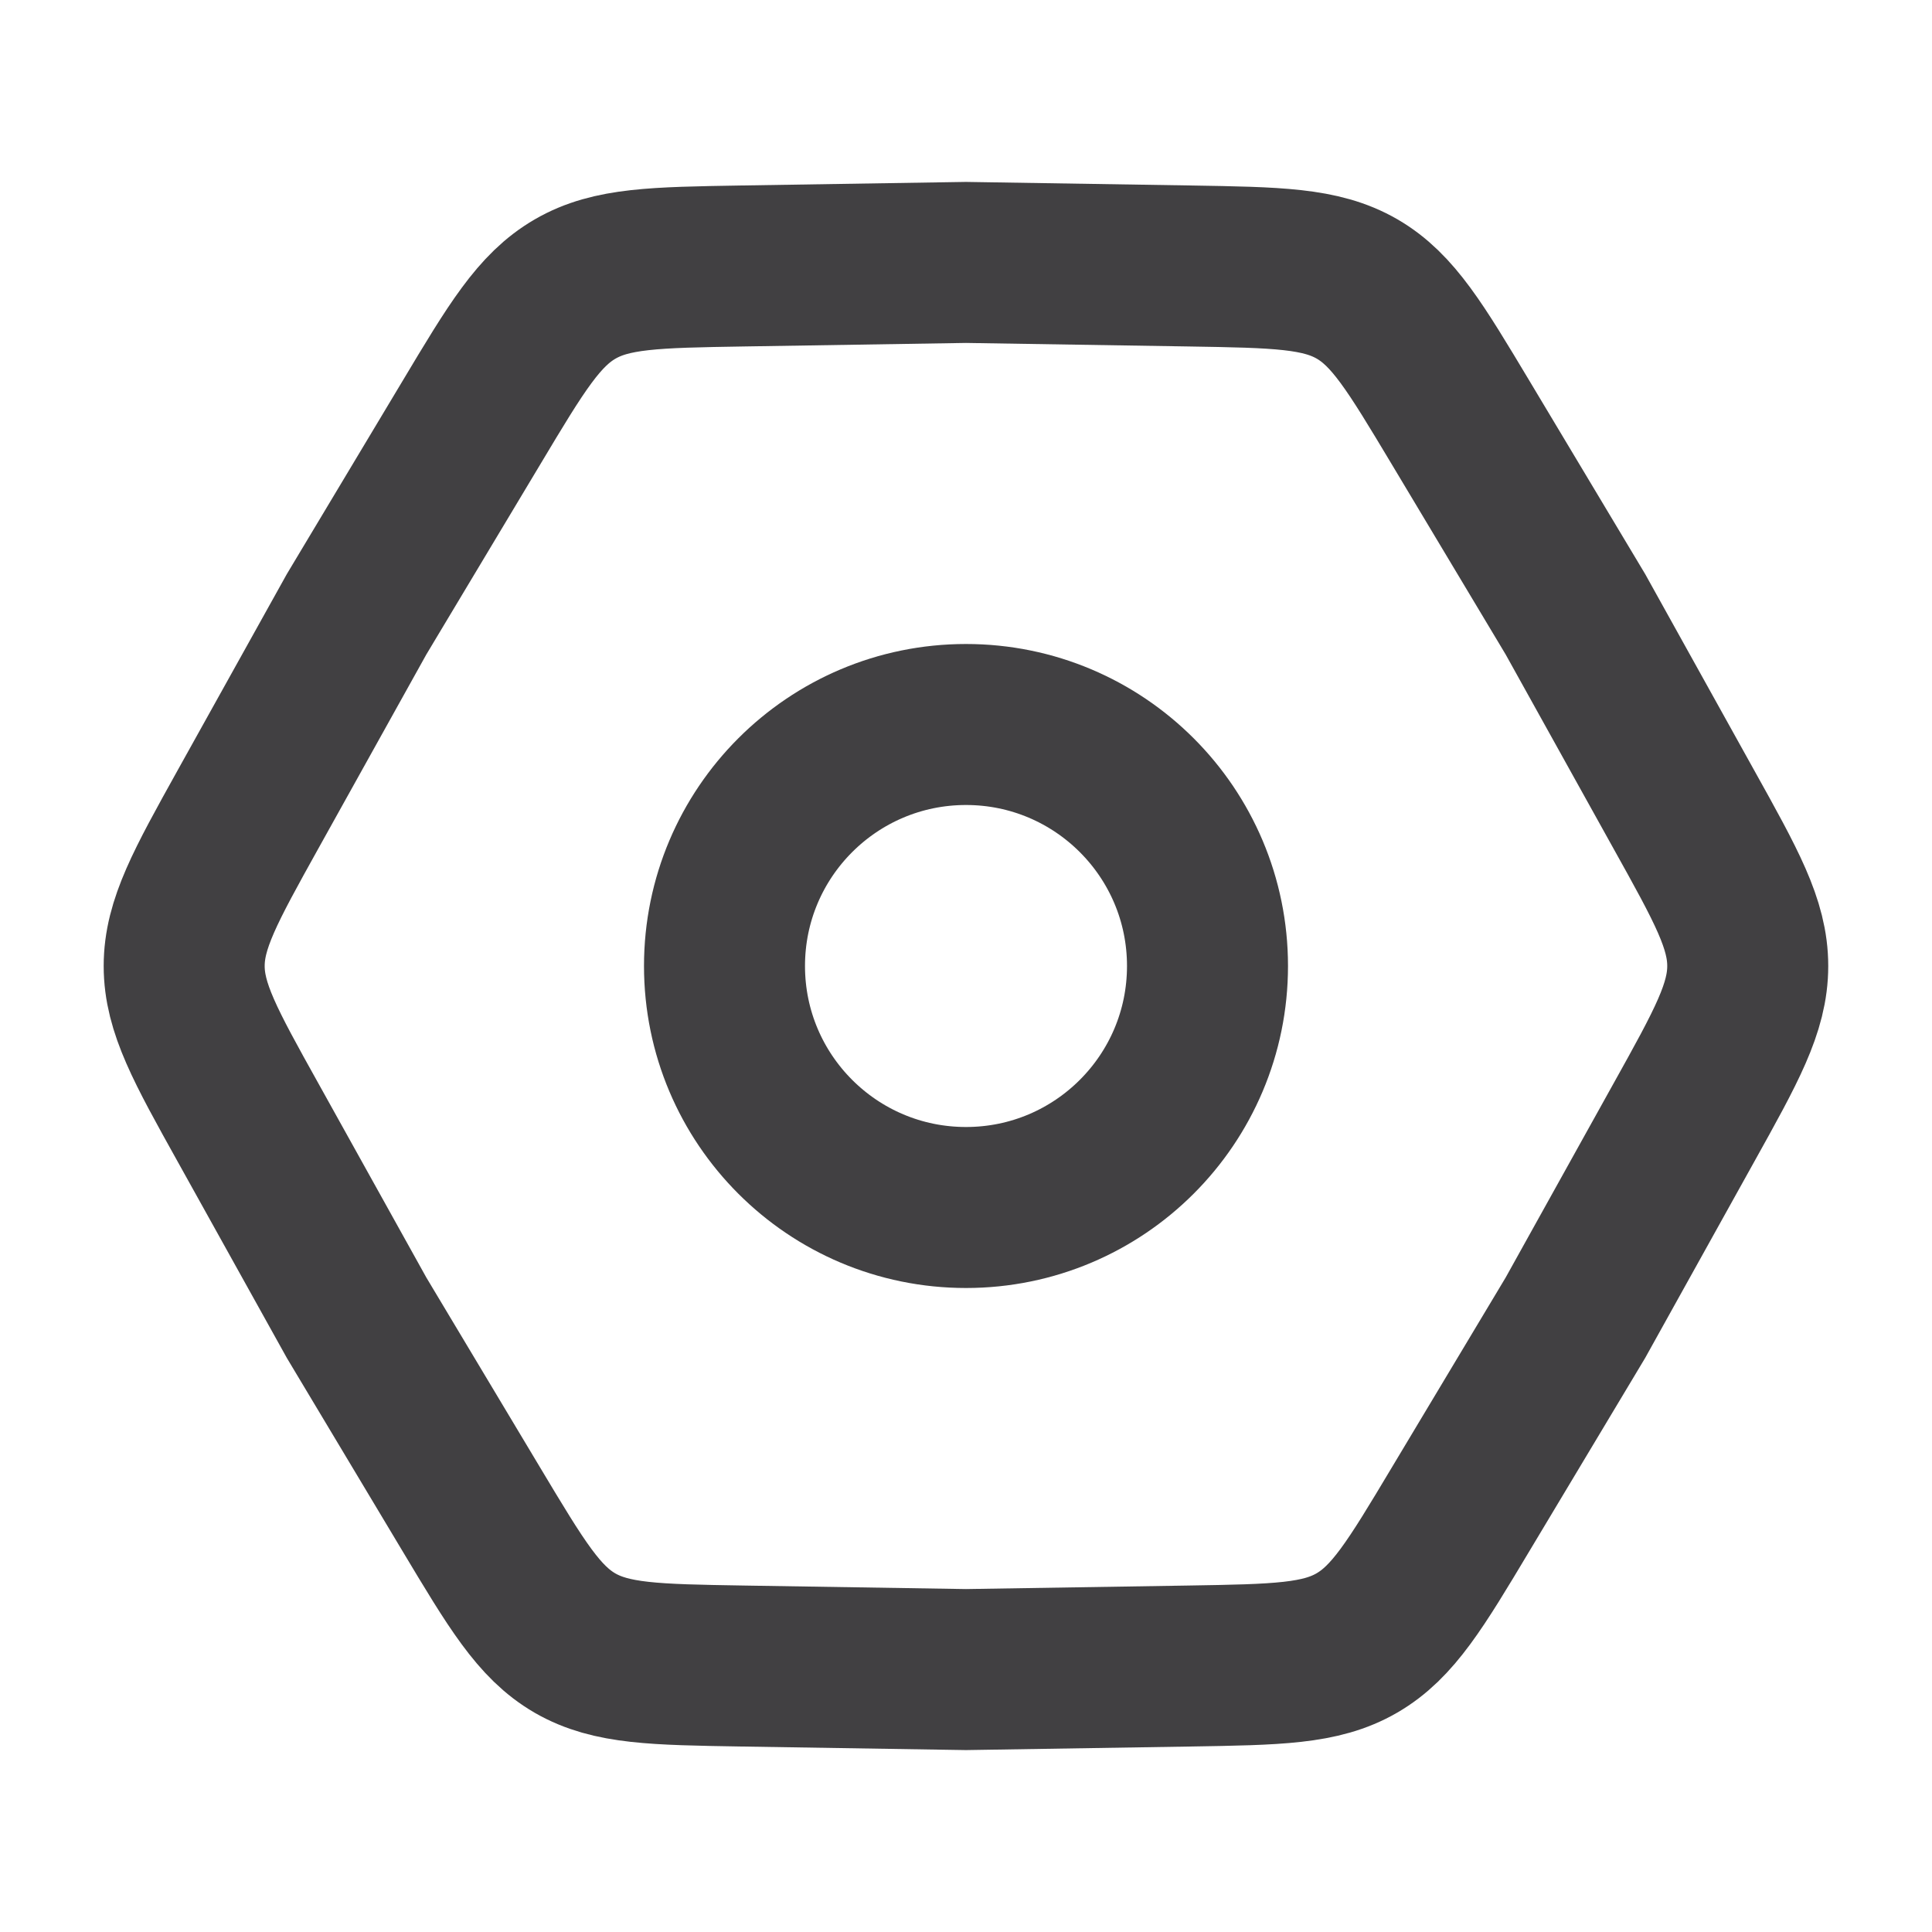 <svg width="24" height="24" viewBox="0 0 24 24" fill="none" xmlns="http://www.w3.org/2000/svg">
<path d="M20.918 13.945C21.447 12.995 21.711 12.519 21.711 12C21.711 11.481 21.447 11.006 20.918 10.056L19.57 7.63L18.144 5.249C17.585 4.316 17.306 3.849 16.857 3.589C16.407 3.33 15.864 3.322 14.777 3.304L12 3.26L9.225 3.304C8.137 3.322 7.594 3.33 7.145 3.59C6.696 3.85 6.415 4.316 5.857 5.249L4.43 7.63L3.08 10.056C2.552 11.006 2.288 11.481 2.288 12C2.288 12.519 2.552 12.994 3.081 13.944L4.43 16.37L5.856 18.751C6.415 19.684 6.694 20.151 7.143 20.411C7.593 20.67 8.136 20.678 9.223 20.696L12 20.74L14.775 20.696C15.863 20.678 16.406 20.67 16.855 20.41C17.304 20.15 17.585 19.684 18.143 18.751L19.57 16.37L20.918 13.945Z" stroke="#414042" stroke-width="2"/>
<path d="M12 15C10.343 15 9 13.657 9 12C9 10.343 10.343 9 12 9C13.657 9 15 10.343 15 12C15 13.657 13.657 15 12 15Z" stroke="#414042" stroke-width="2"/>
</svg>
